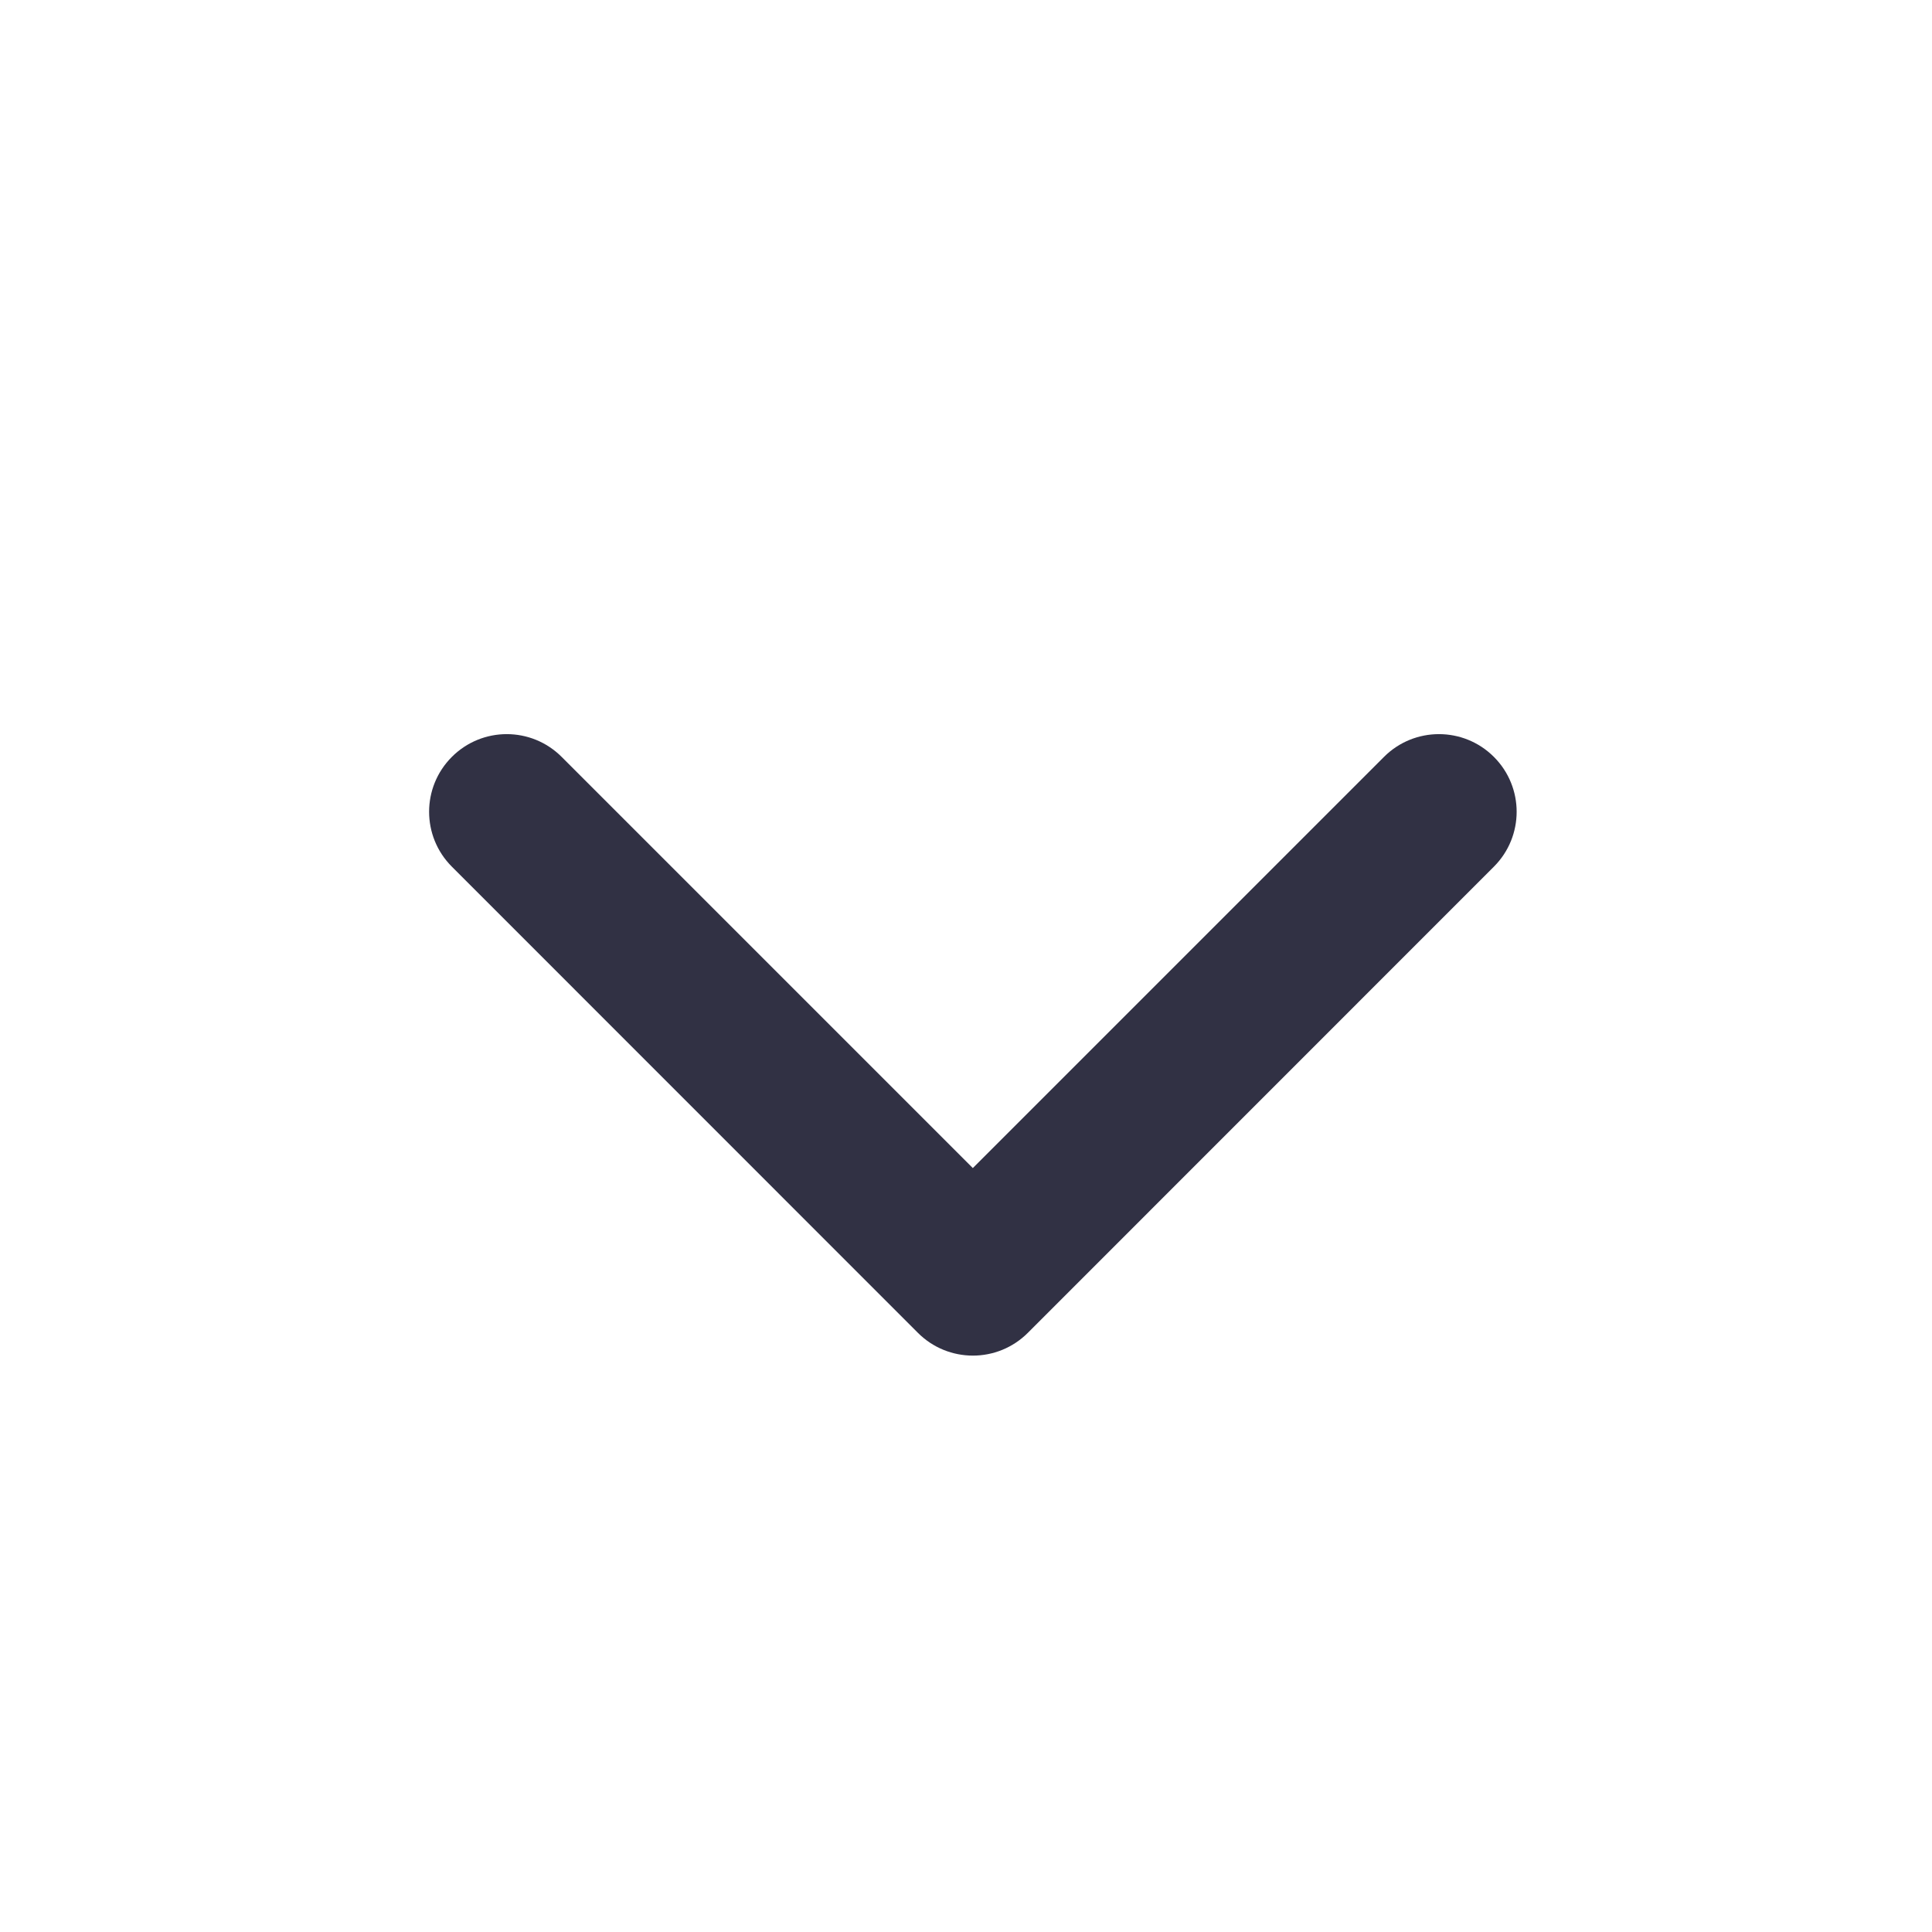 <svg width="17" height="17" viewBox="0 0 17 17" fill="none" xmlns="http://www.w3.org/2000/svg">
<path fill-rule="evenodd" clip-rule="evenodd" d="M4.942 6.66C4.675 6.393 4.243 6.393 3.976 6.66C3.709 6.927 3.709 7.359 3.976 7.626L8.077 11.728C8.344 11.995 8.777 11.995 9.044 11.728L13.145 7.626C13.412 7.359 13.412 6.927 13.145 6.66C12.878 6.393 12.445 6.393 12.178 6.66L8.56 10.278L4.942 6.66Z" fill="#313144"/>
</svg>
